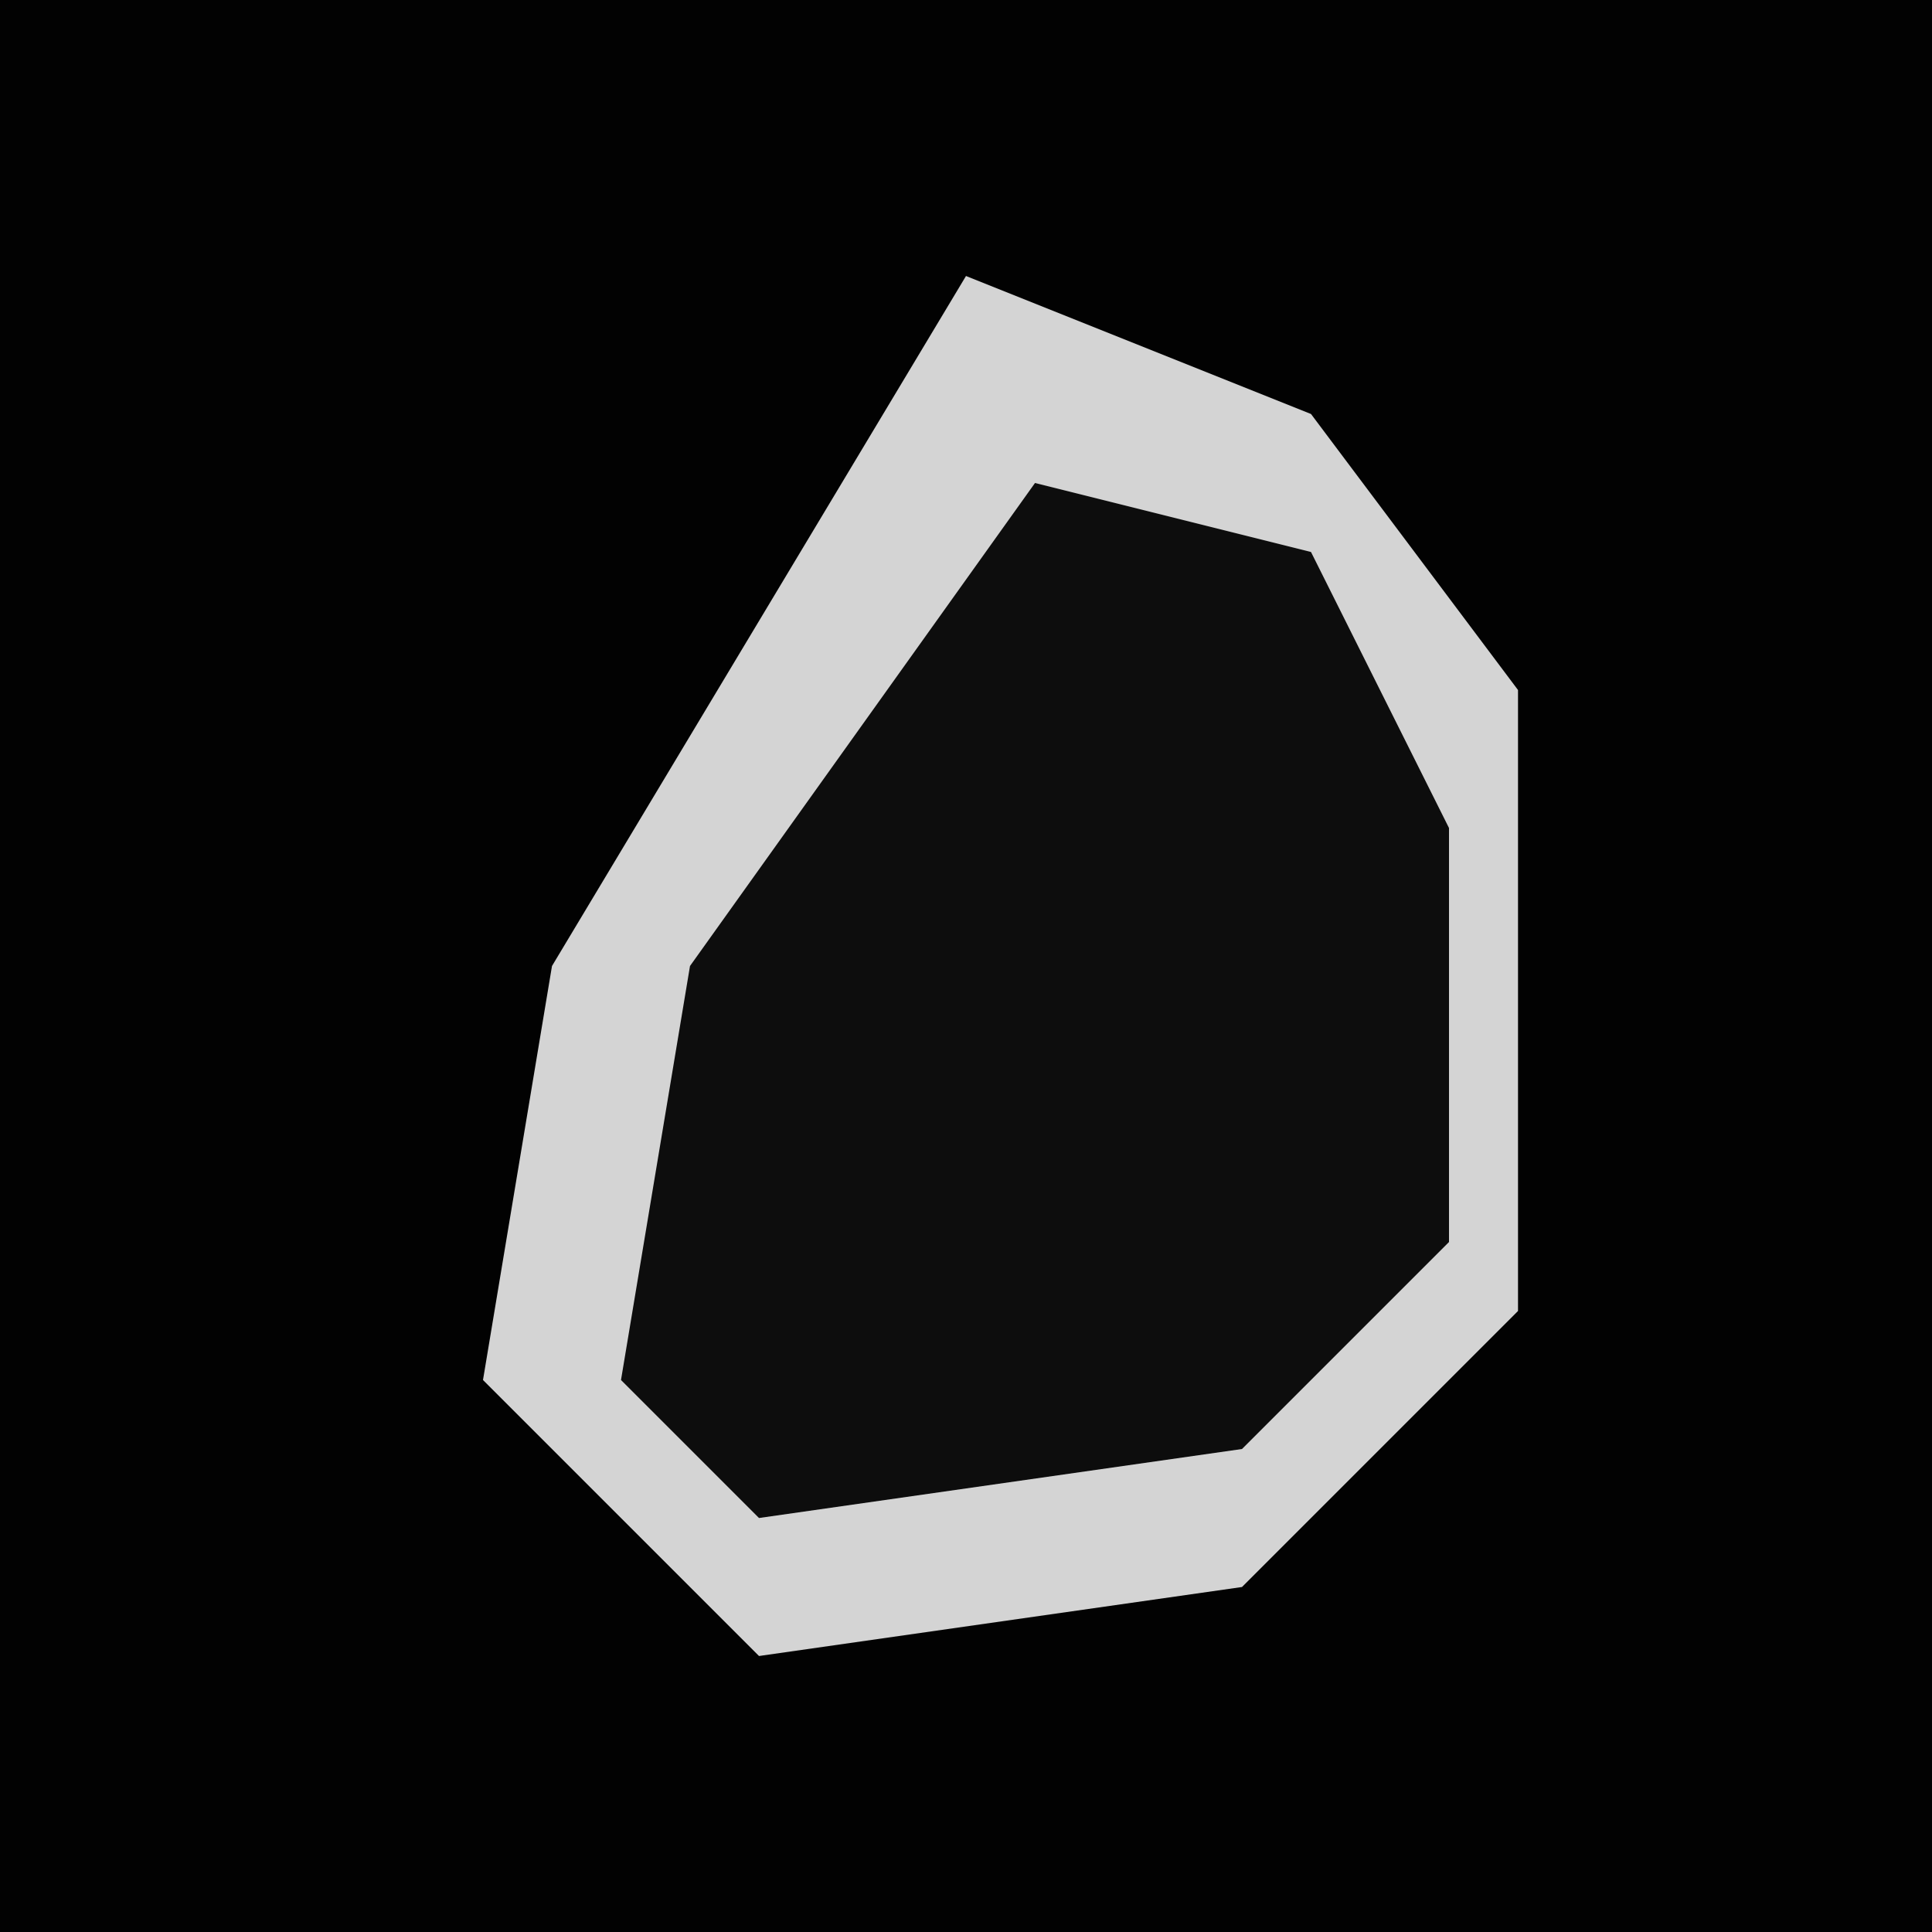 <?xml version="1.0" encoding="UTF-8"?>
<svg version="1.1" xmlns="http://www.w3.org/2000/svg" width="28" height="28">
<path d="M0,0 L28,0 L28,28 L0,28 Z " fill="#020202" transform="translate(0,0)"/>
<path d="M0,0 L5,2 L8,6 L8,15 L4,19 L-3,20 L-7,16 L-6,10 Z " fill="#0D0D0D" transform="translate(14,4)"/>
<path d="M0,0 L5,2 L8,6 L8,15 L4,19 L-3,20 L-7,16 L-6,10 Z M1,3 L-4,10 L-5,16 L-3,18 L4,17 L7,14 L7,8 L5,4 Z " fill="#D4D4D4" transform="translate(14,4)"/>
</svg>
